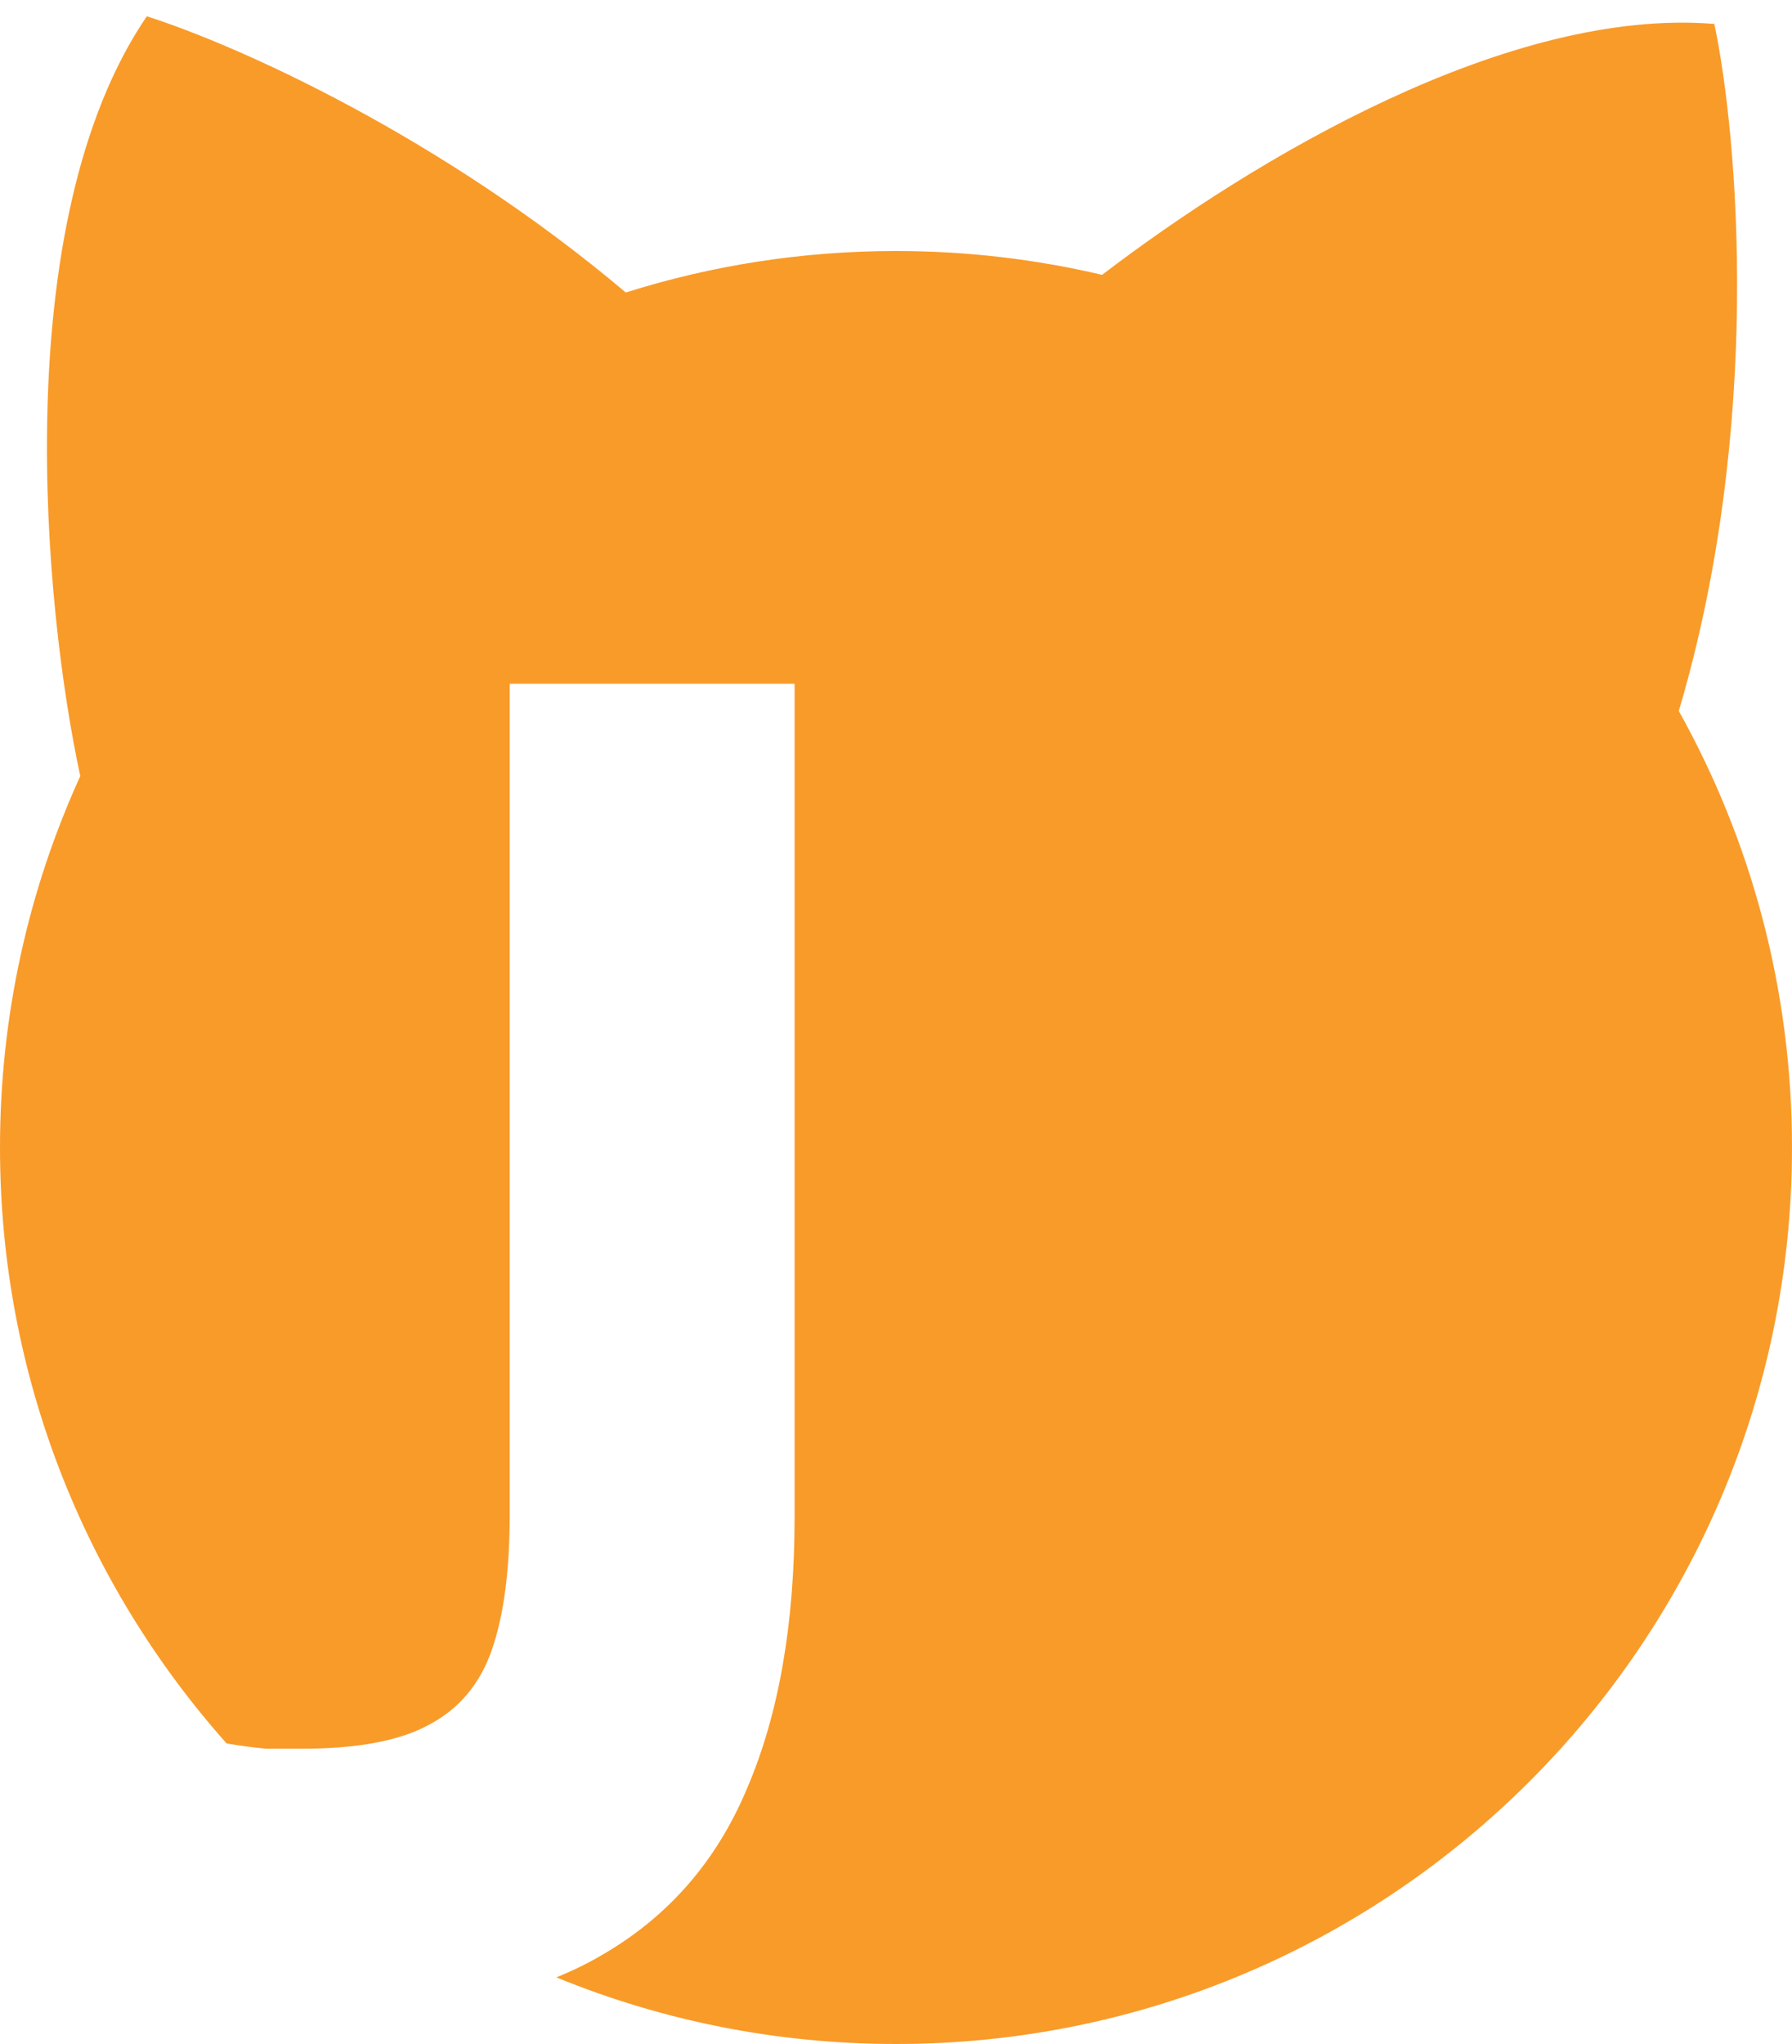 <svg width="100" height="114" viewBox="0 0 100 114" fill="none" xmlns="http://www.w3.org/2000/svg">
<path fill-rule="evenodd" clip-rule="evenodd" d="M4.476 43.267C2.458 33.933 0.376 12.394 8.192 0.909C13.29 2.532 24.623 7.618 34.922 16.314C39.68 14.811 44.745 14 50 14C53.958 14 57.808 14.46 61.5 15.329C70.051 8.804 84.183 0.402 95.666 1.334C96.979 7.545 98.388 23.799 93.683 39.654C97.707 46.859 100 55.162 100 64C100 91.614 77.614 114 50 114C43.292 114 36.892 112.679 31.046 110.283C31.965 109.912 32.827 109.489 33.632 109.013C37.312 106.878 39.998 103.787 41.691 99.739C43.458 95.618 44.341 90.576 44.341 84.614V38.136H28.443V84.504C28.443 87.595 28.112 90.098 27.45 92.011C26.787 93.925 25.61 95.323 23.917 96.206C22.298 97.09 19.942 97.531 16.851 97.531H14.864C14.125 97.464 13.385 97.366 12.646 97.237C4.78 88.403 0 76.76 0 64C0 56.6 1.607 49.576 4.492 43.257L4.476 43.267Z" fill="#F99B29"/>
</svg>
